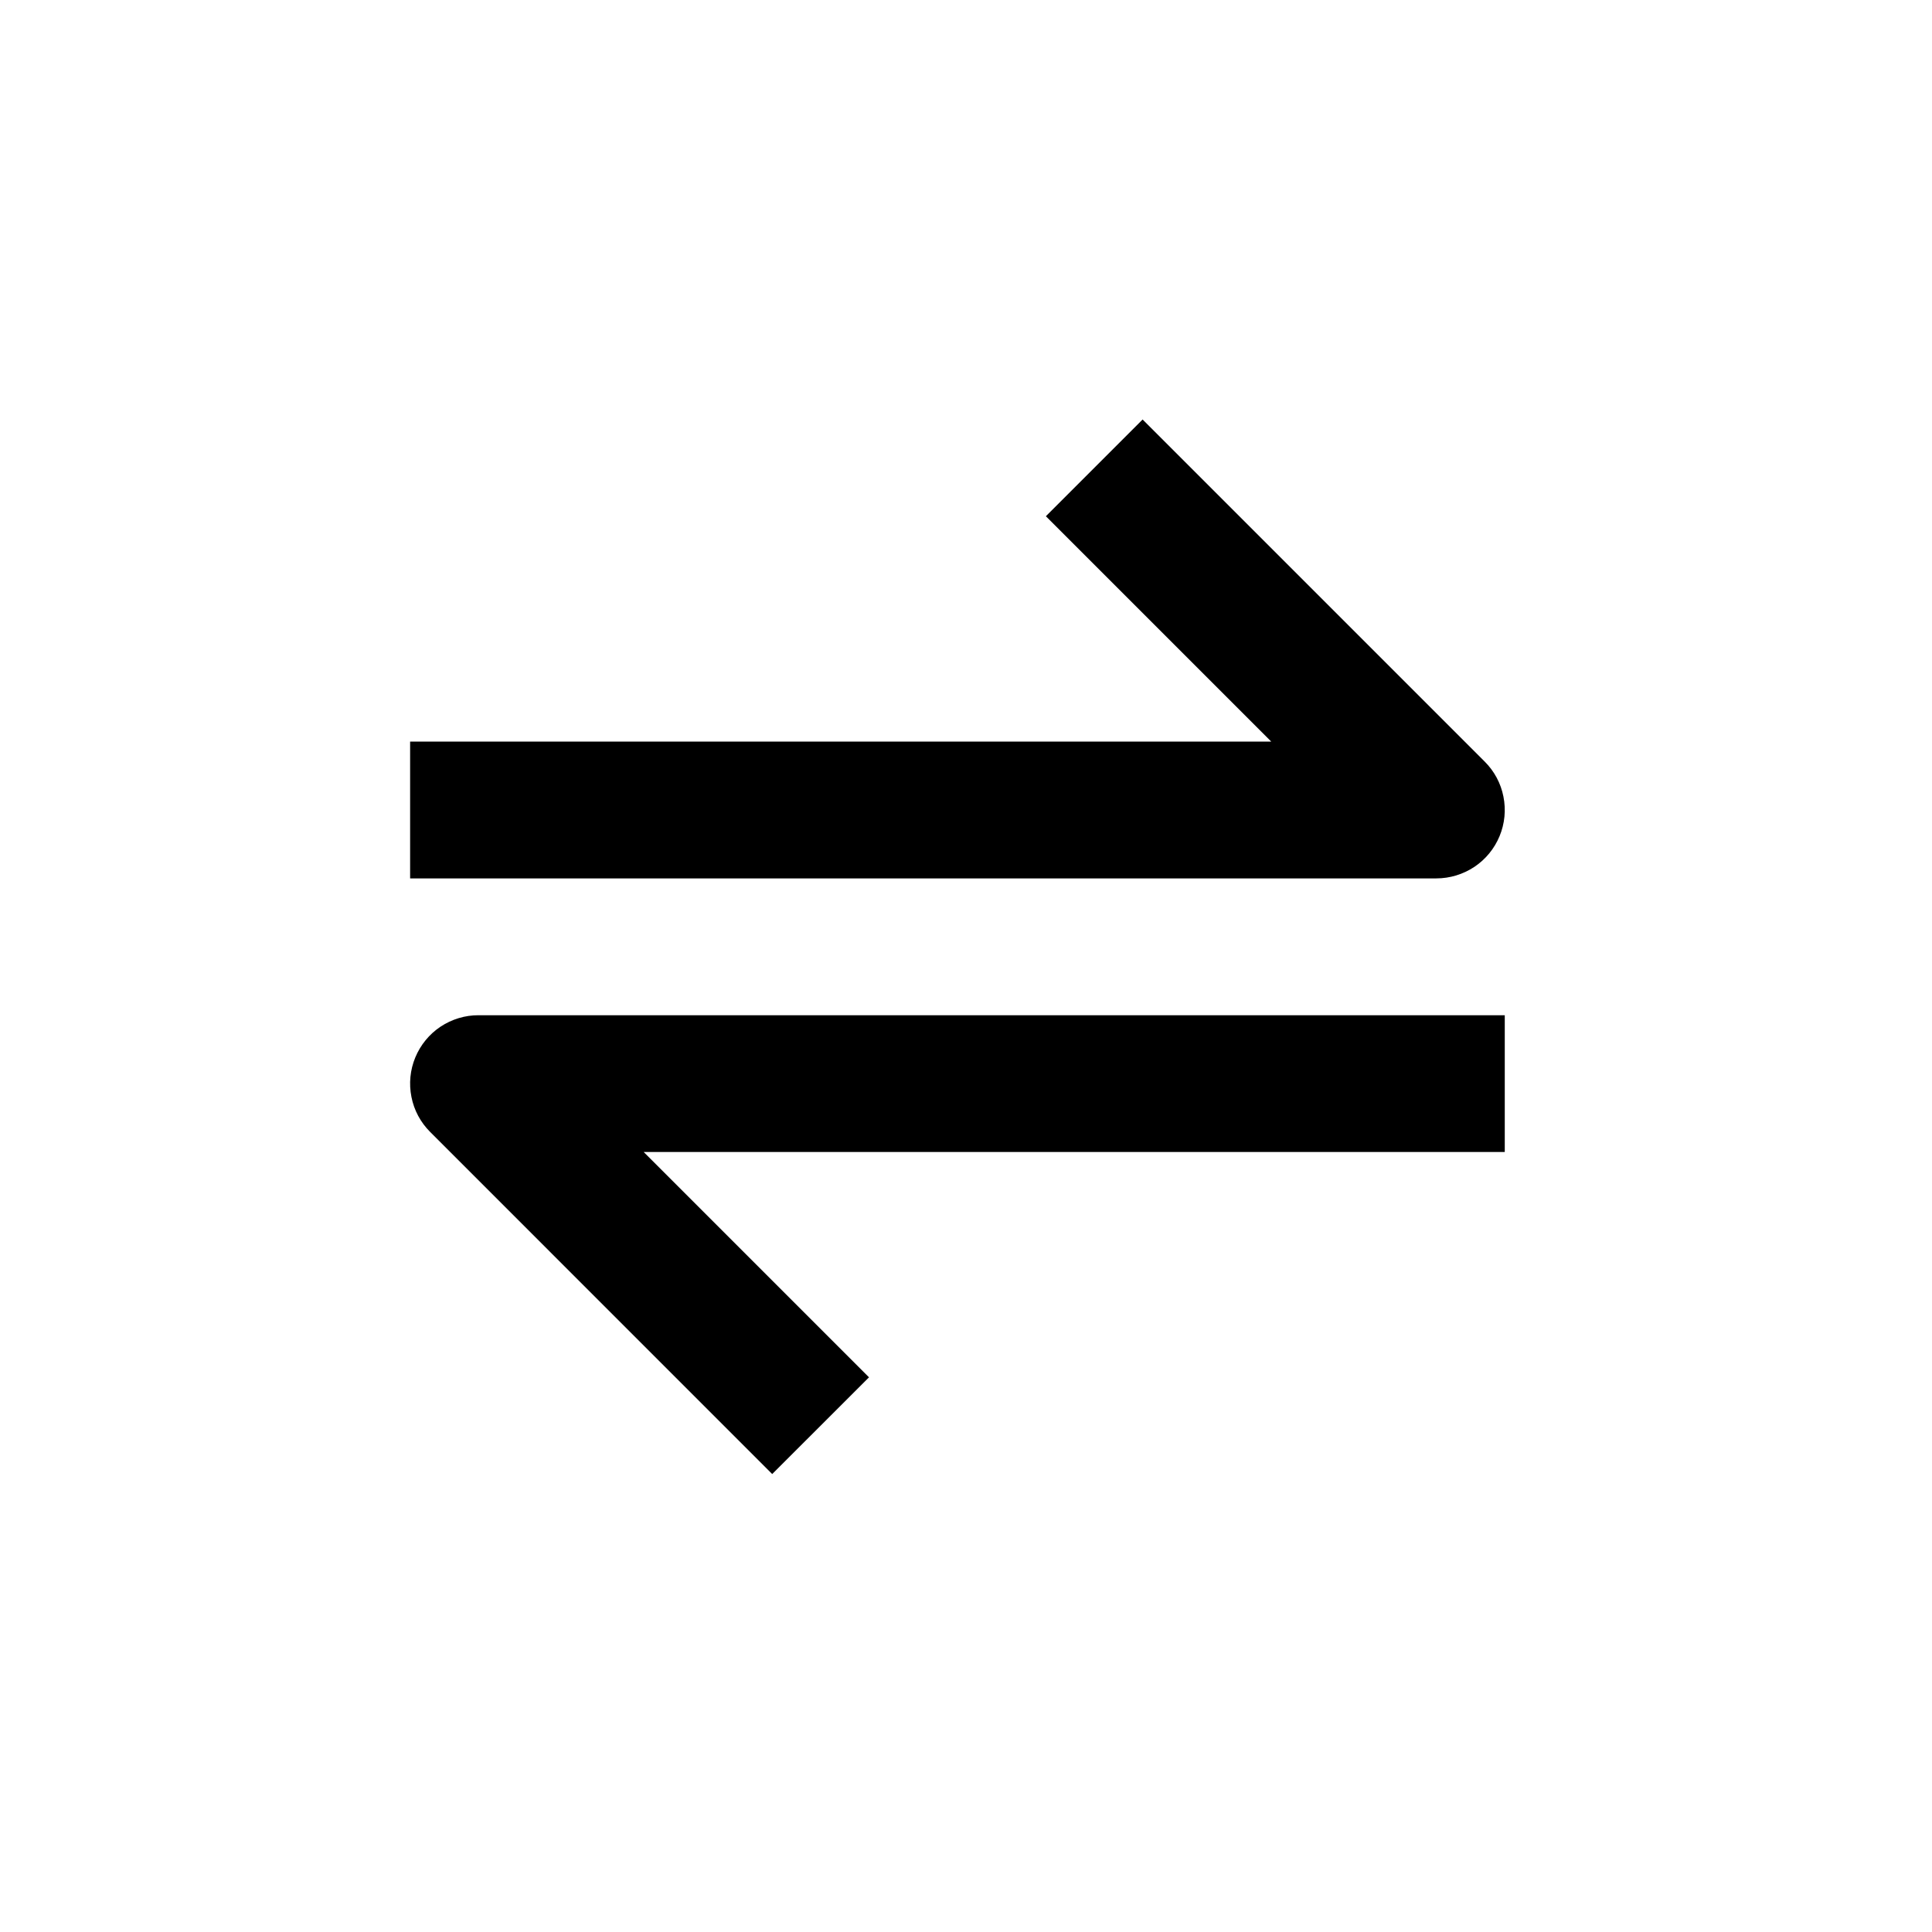 <svg width="29" height="29" viewBox="0 0 29 29" fill="none" xmlns="http://www.w3.org/2000/svg">
<path d="M22.509 12.551C22.587 12.363 22.607 12.157 22.567 11.957C22.528 11.758 22.43 11.575 22.286 11.432L17.151 6.297L15.699 7.749L19.081 11.131H6.156V13.185H21.56C21.763 13.185 21.962 13.124 22.131 13.012C22.3 12.899 22.431 12.739 22.509 12.551V12.551ZM6.234 15.872C6.156 16.06 6.136 16.266 6.176 16.466C6.215 16.665 6.313 16.848 6.457 16.991L11.591 22.126L13.044 20.674L9.662 17.292H22.587V15.239H7.183C6.98 15.238 6.781 15.299 6.612 15.411C6.443 15.524 6.312 15.684 6.234 15.872V15.872Z" fill="black"/>
</svg>
